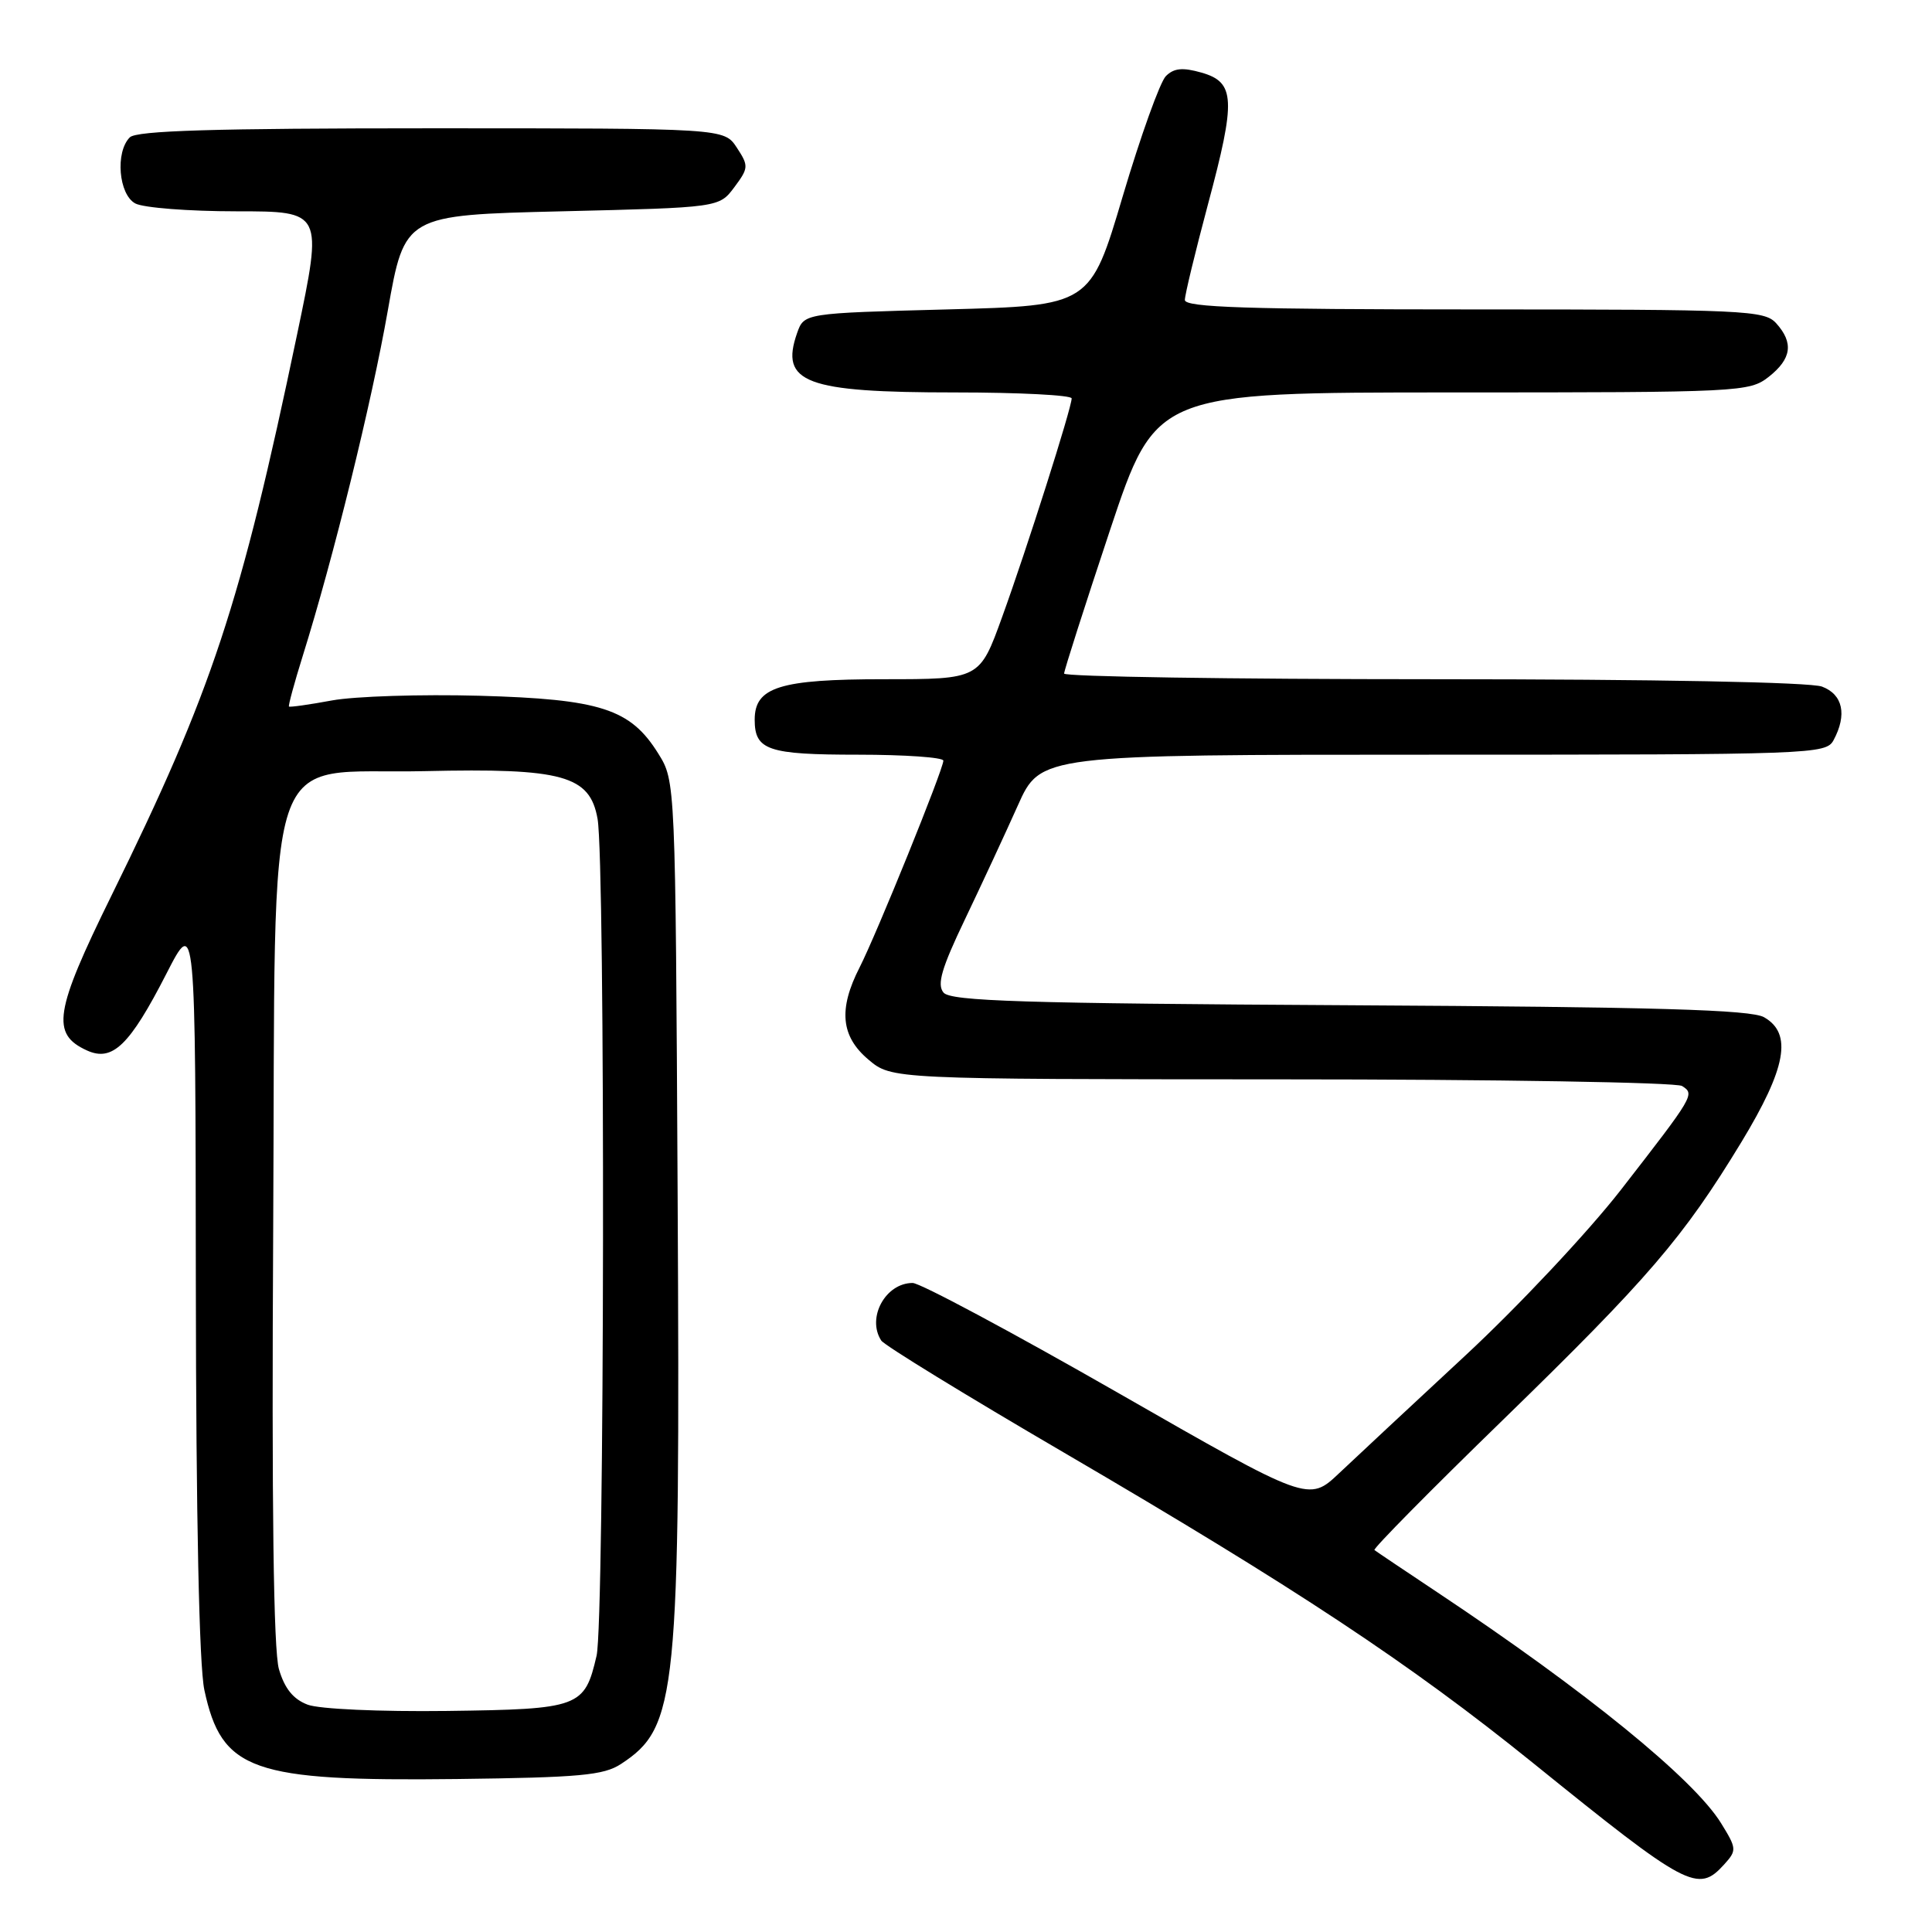 <?xml version="1.0" encoding="UTF-8" standalone="no"?>
<!DOCTYPE svg PUBLIC "-//W3C//DTD SVG 1.1//EN" "http://www.w3.org/Graphics/SVG/1.1/DTD/svg11.dtd" >
<svg xmlns="http://www.w3.org/2000/svg" xmlns:xlink="http://www.w3.org/1999/xlink" version="1.1" viewBox="0 0 256 256">
 <g >
 <path fill="currentColor"
d=" M 228.46 247.05 C 230.15 245.18 230.13 244.95 228.05 241.58 C 224.43 235.72 210.12 224.08 190.50 211.02 C 186.10 208.09 182.33 205.56 182.12 205.39 C 181.91 205.21 189.56 197.46 199.12 188.17 C 218.41 169.40 223.04 164.01 230.74 151.34 C 236.70 141.51 237.53 136.95 233.75 134.79 C 232.01 133.79 219.45 133.43 178.83 133.20 C 135.55 132.96 125.96 132.66 125.02 131.52 C 124.13 130.45 124.76 128.29 127.86 121.82 C 130.05 117.24 133.20 110.46 134.86 106.75 C 137.87 100.00 137.87 100.00 189.90 100.00 C 240.32 100.00 241.96 99.94 242.96 98.07 C 244.77 94.70 244.19 92.02 241.43 90.98 C 239.90 90.39 219.31 90.00 189.93 90.00 C 163.02 90.00 141.00 89.66 141.00 89.25 C 141.00 88.84 143.74 80.29 147.08 70.25 C 153.17 52.00 153.17 52.00 192.45 52.00 C 230.67 52.00 231.80 51.94 234.37 49.93 C 237.40 47.54 237.69 45.42 235.35 42.83 C 233.80 41.12 231.22 41.00 195.35 41.00 C 165.33 41.00 157.00 40.73 157.00 39.75 C 157.00 39.06 158.38 33.38 160.05 27.12 C 163.79 13.18 163.68 10.90 159.20 9.62 C 156.70 8.91 155.55 9.02 154.48 10.09 C 153.71 10.87 151.14 18.02 148.77 26.00 C 144.47 40.50 144.47 40.50 125.51 41.00 C 106.55 41.50 106.55 41.50 105.62 44.13 C 103.31 50.72 106.71 52.00 126.57 52.00 C 135.05 52.00 142.00 52.36 142.00 52.79 C 142.00 54.04 136.08 72.67 132.79 81.75 C 129.81 90.00 129.81 90.00 117.13 90.00 C 103.32 90.00 100.00 91.04 100.00 95.36 C 100.00 99.41 101.74 100.00 113.70 100.00 C 119.91 100.00 125.00 100.36 125.00 100.79 C 125.00 101.94 116.15 123.78 113.90 128.19 C 111.07 133.73 111.42 137.33 115.08 140.41 C 118.15 143.00 118.15 143.00 169.83 143.02 C 198.25 143.02 222.12 143.42 222.88 143.90 C 224.59 144.99 224.51 145.13 214.77 157.67 C 210.42 163.26 201.15 173.13 194.18 179.60 C 187.21 186.07 179.68 193.09 177.45 195.20 C 173.40 199.03 173.40 199.03 148.06 184.51 C 134.12 176.53 121.92 170.00 120.93 170.00 C 117.33 170.00 114.81 174.62 116.77 177.63 C 117.17 178.26 128.07 184.94 141.00 192.49 C 171.77 210.47 186.79 220.41 203.09 233.57 C 223.64 250.18 224.98 250.89 228.46 247.05 Z  M 82.28 233.74 C 89.75 228.84 90.14 224.91 89.79 158.48 C 89.50 103.50 89.50 103.50 87.23 99.86 C 83.54 93.92 79.58 92.64 63.50 92.19 C 55.80 91.98 47.02 92.26 44.00 92.81 C 40.98 93.37 38.41 93.73 38.29 93.62 C 38.18 93.51 38.99 90.51 40.10 86.96 C 44.19 73.88 49.23 53.41 51.39 41.13 C 53.62 28.50 53.62 28.50 74.45 28.00 C 95.29 27.50 95.29 27.50 97.30 24.81 C 99.20 22.26 99.22 21.98 97.63 19.56 C 95.95 17.00 95.95 17.00 57.18 17.00 C 28.35 17.00 18.09 17.31 17.20 18.20 C 15.25 20.15 15.72 25.78 17.93 26.96 C 19.00 27.53 25.02 28.00 31.32 28.00 C 42.78 28.00 42.78 28.00 39.38 44.25 C 31.85 80.24 28.12 91.53 14.75 118.71 C 7.20 134.06 6.74 137.01 11.52 139.19 C 14.90 140.73 17.18 138.53 22.06 129.00 C 25.90 121.50 25.90 121.50 25.95 170.20 C 25.98 201.12 26.39 220.74 27.08 223.94 C 29.38 234.65 33.36 236.05 60.55 235.73 C 76.81 235.53 79.99 235.24 82.28 233.74 Z  M 40.77 225.88 C 38.86 225.16 37.71 223.74 36.96 221.17 C 36.24 218.70 35.99 199.56 36.20 162.77 C 36.56 96.43 34.50 102.67 56.27 102.18 C 74.57 101.76 78.16 102.75 79.18 108.50 C 80.22 114.39 80.11 214.84 79.05 219.39 C 77.46 226.24 76.83 226.48 59.22 226.71 C 50.28 226.82 42.32 226.46 40.77 225.88 Z "/>
</g>
</svg>